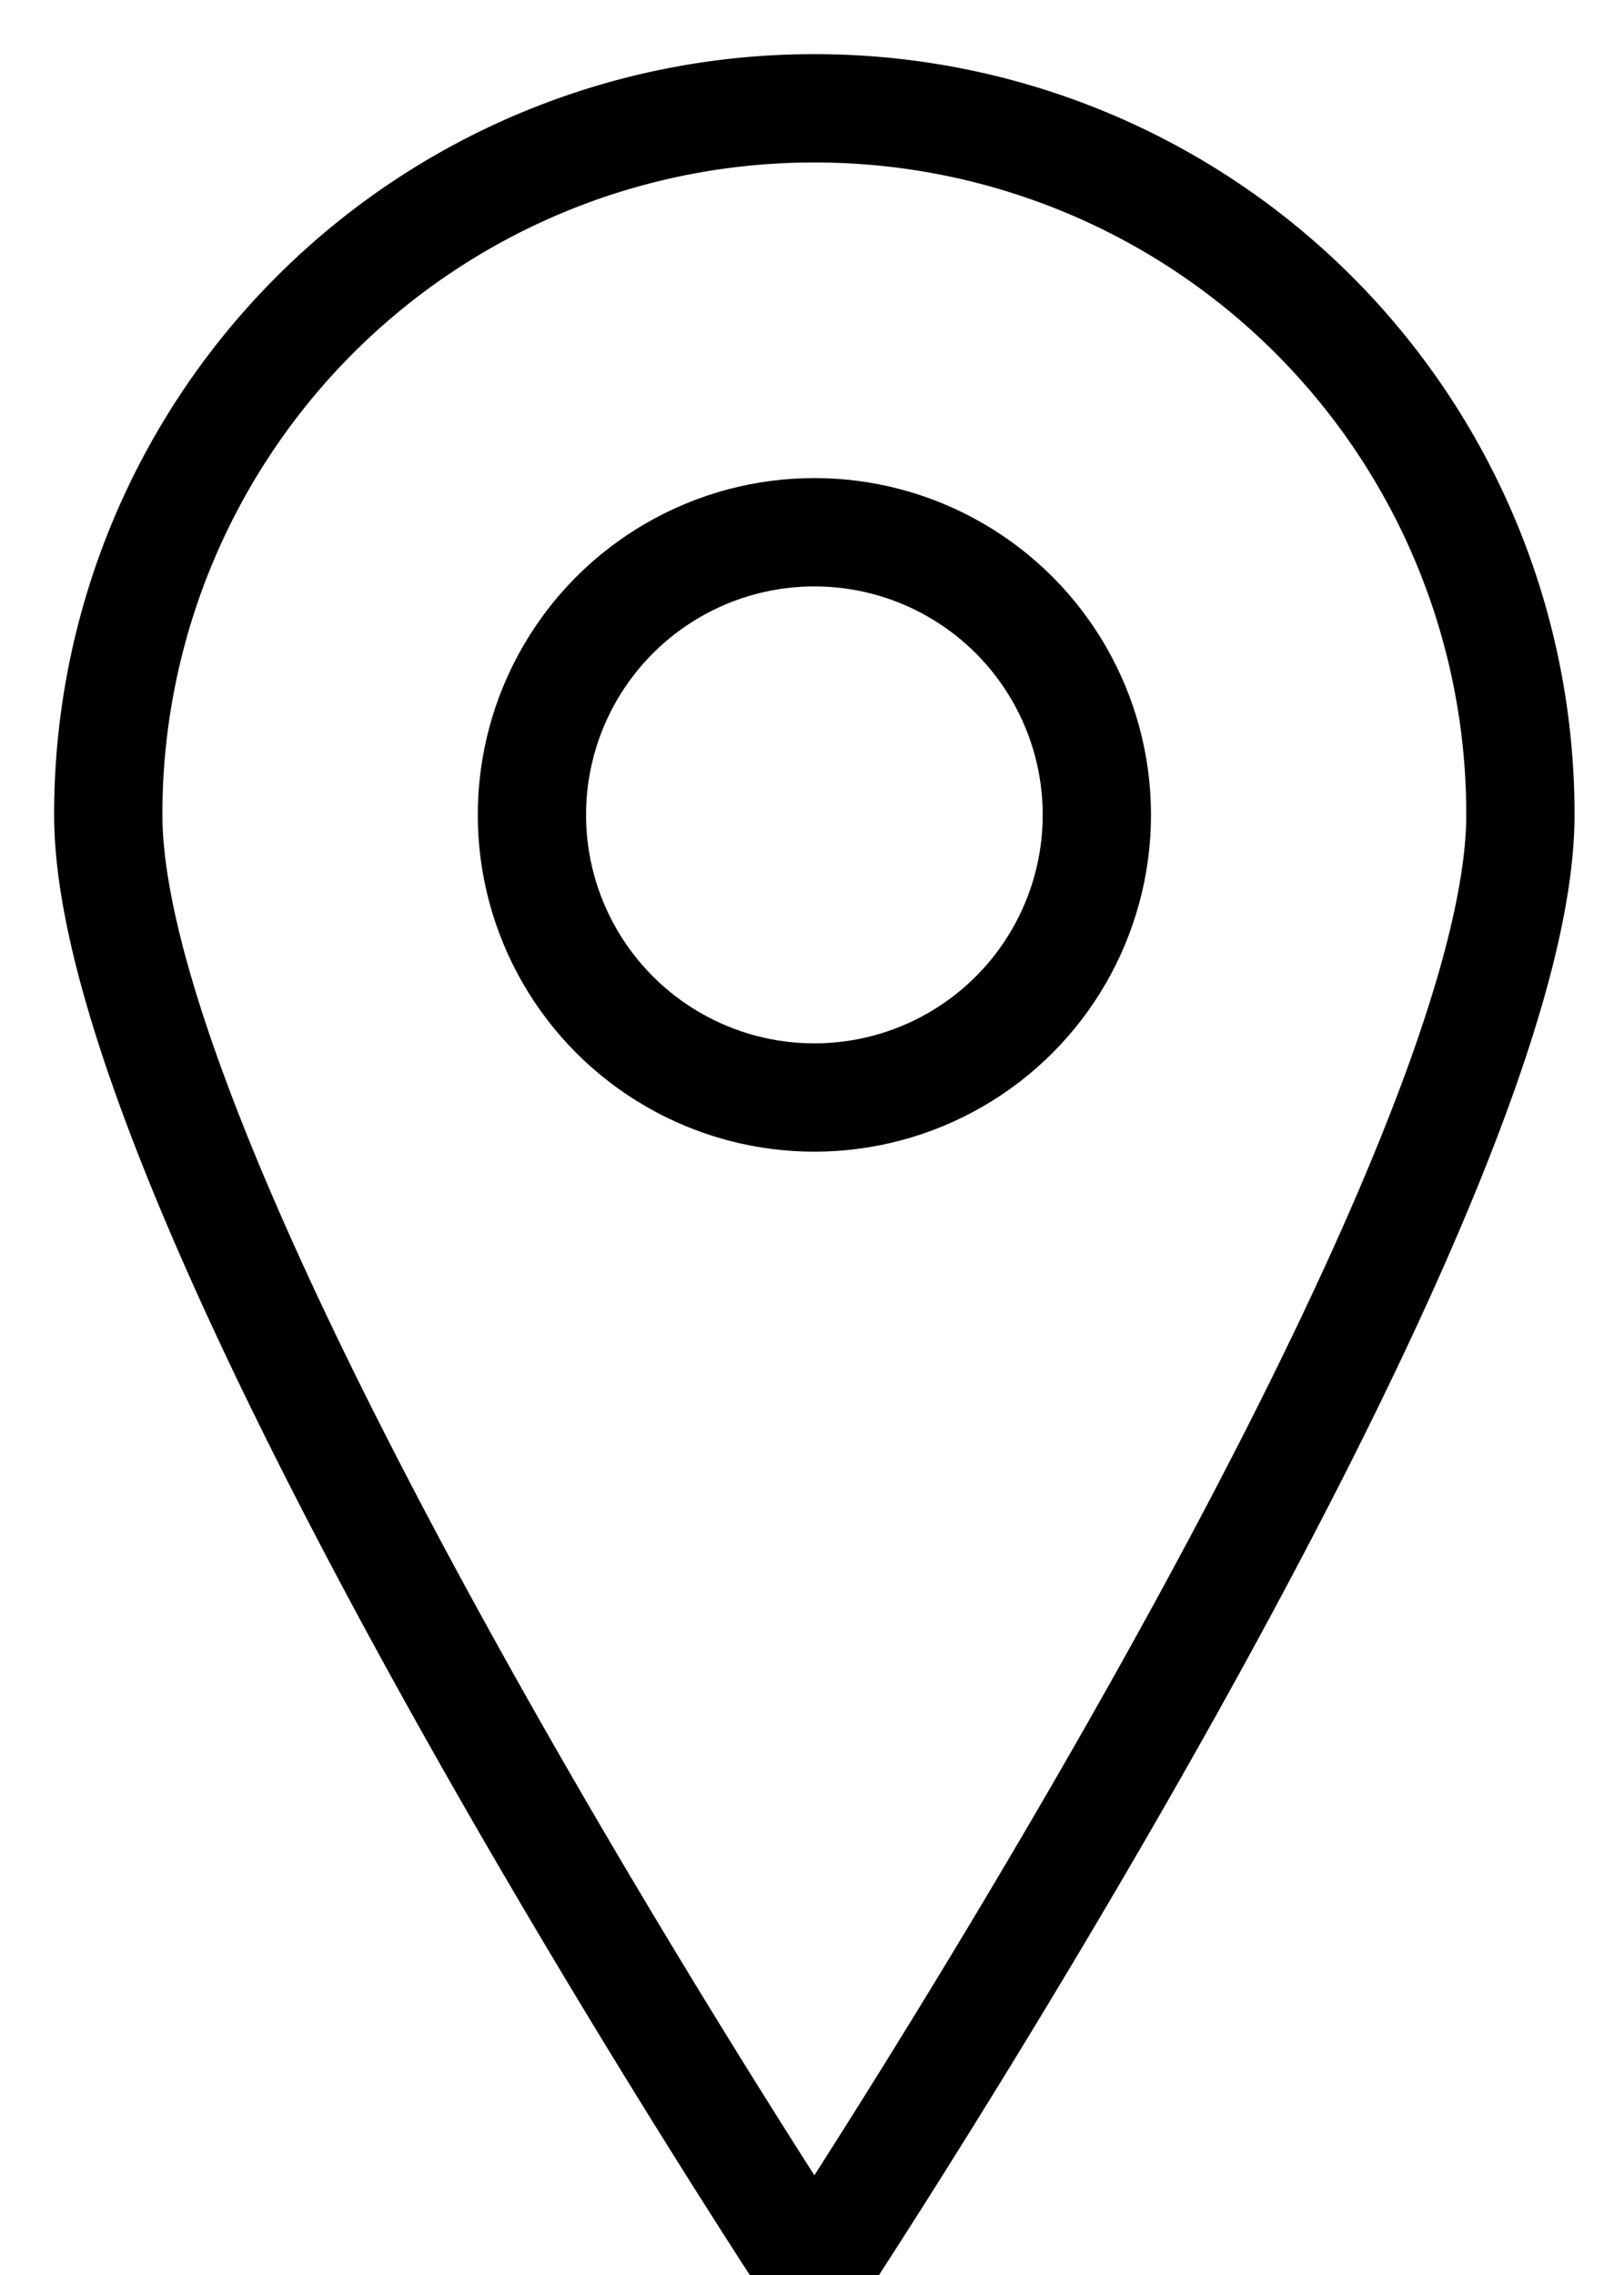 <svg xmlns="http://www.w3.org/2000/svg" width="15" height="21" viewBox="0 0 15 21">
    <g fill="none" fill-rule="evenodd" stroke="#000" stroke-linecap="round" stroke-linejoin="round" transform="translate(1 1)">
        <path d="M13.043 6.522C13.043 10.13 6.522 20 6.522 20S0 10.13 0 6.522A6.513 6.513 0 0 1 6.522 0a6.513 6.513 0 0 1 6.521 6.522z"/>
        <circle cx="6.522" cy="6.522" r="2.609"/>
    </g>
</svg>
